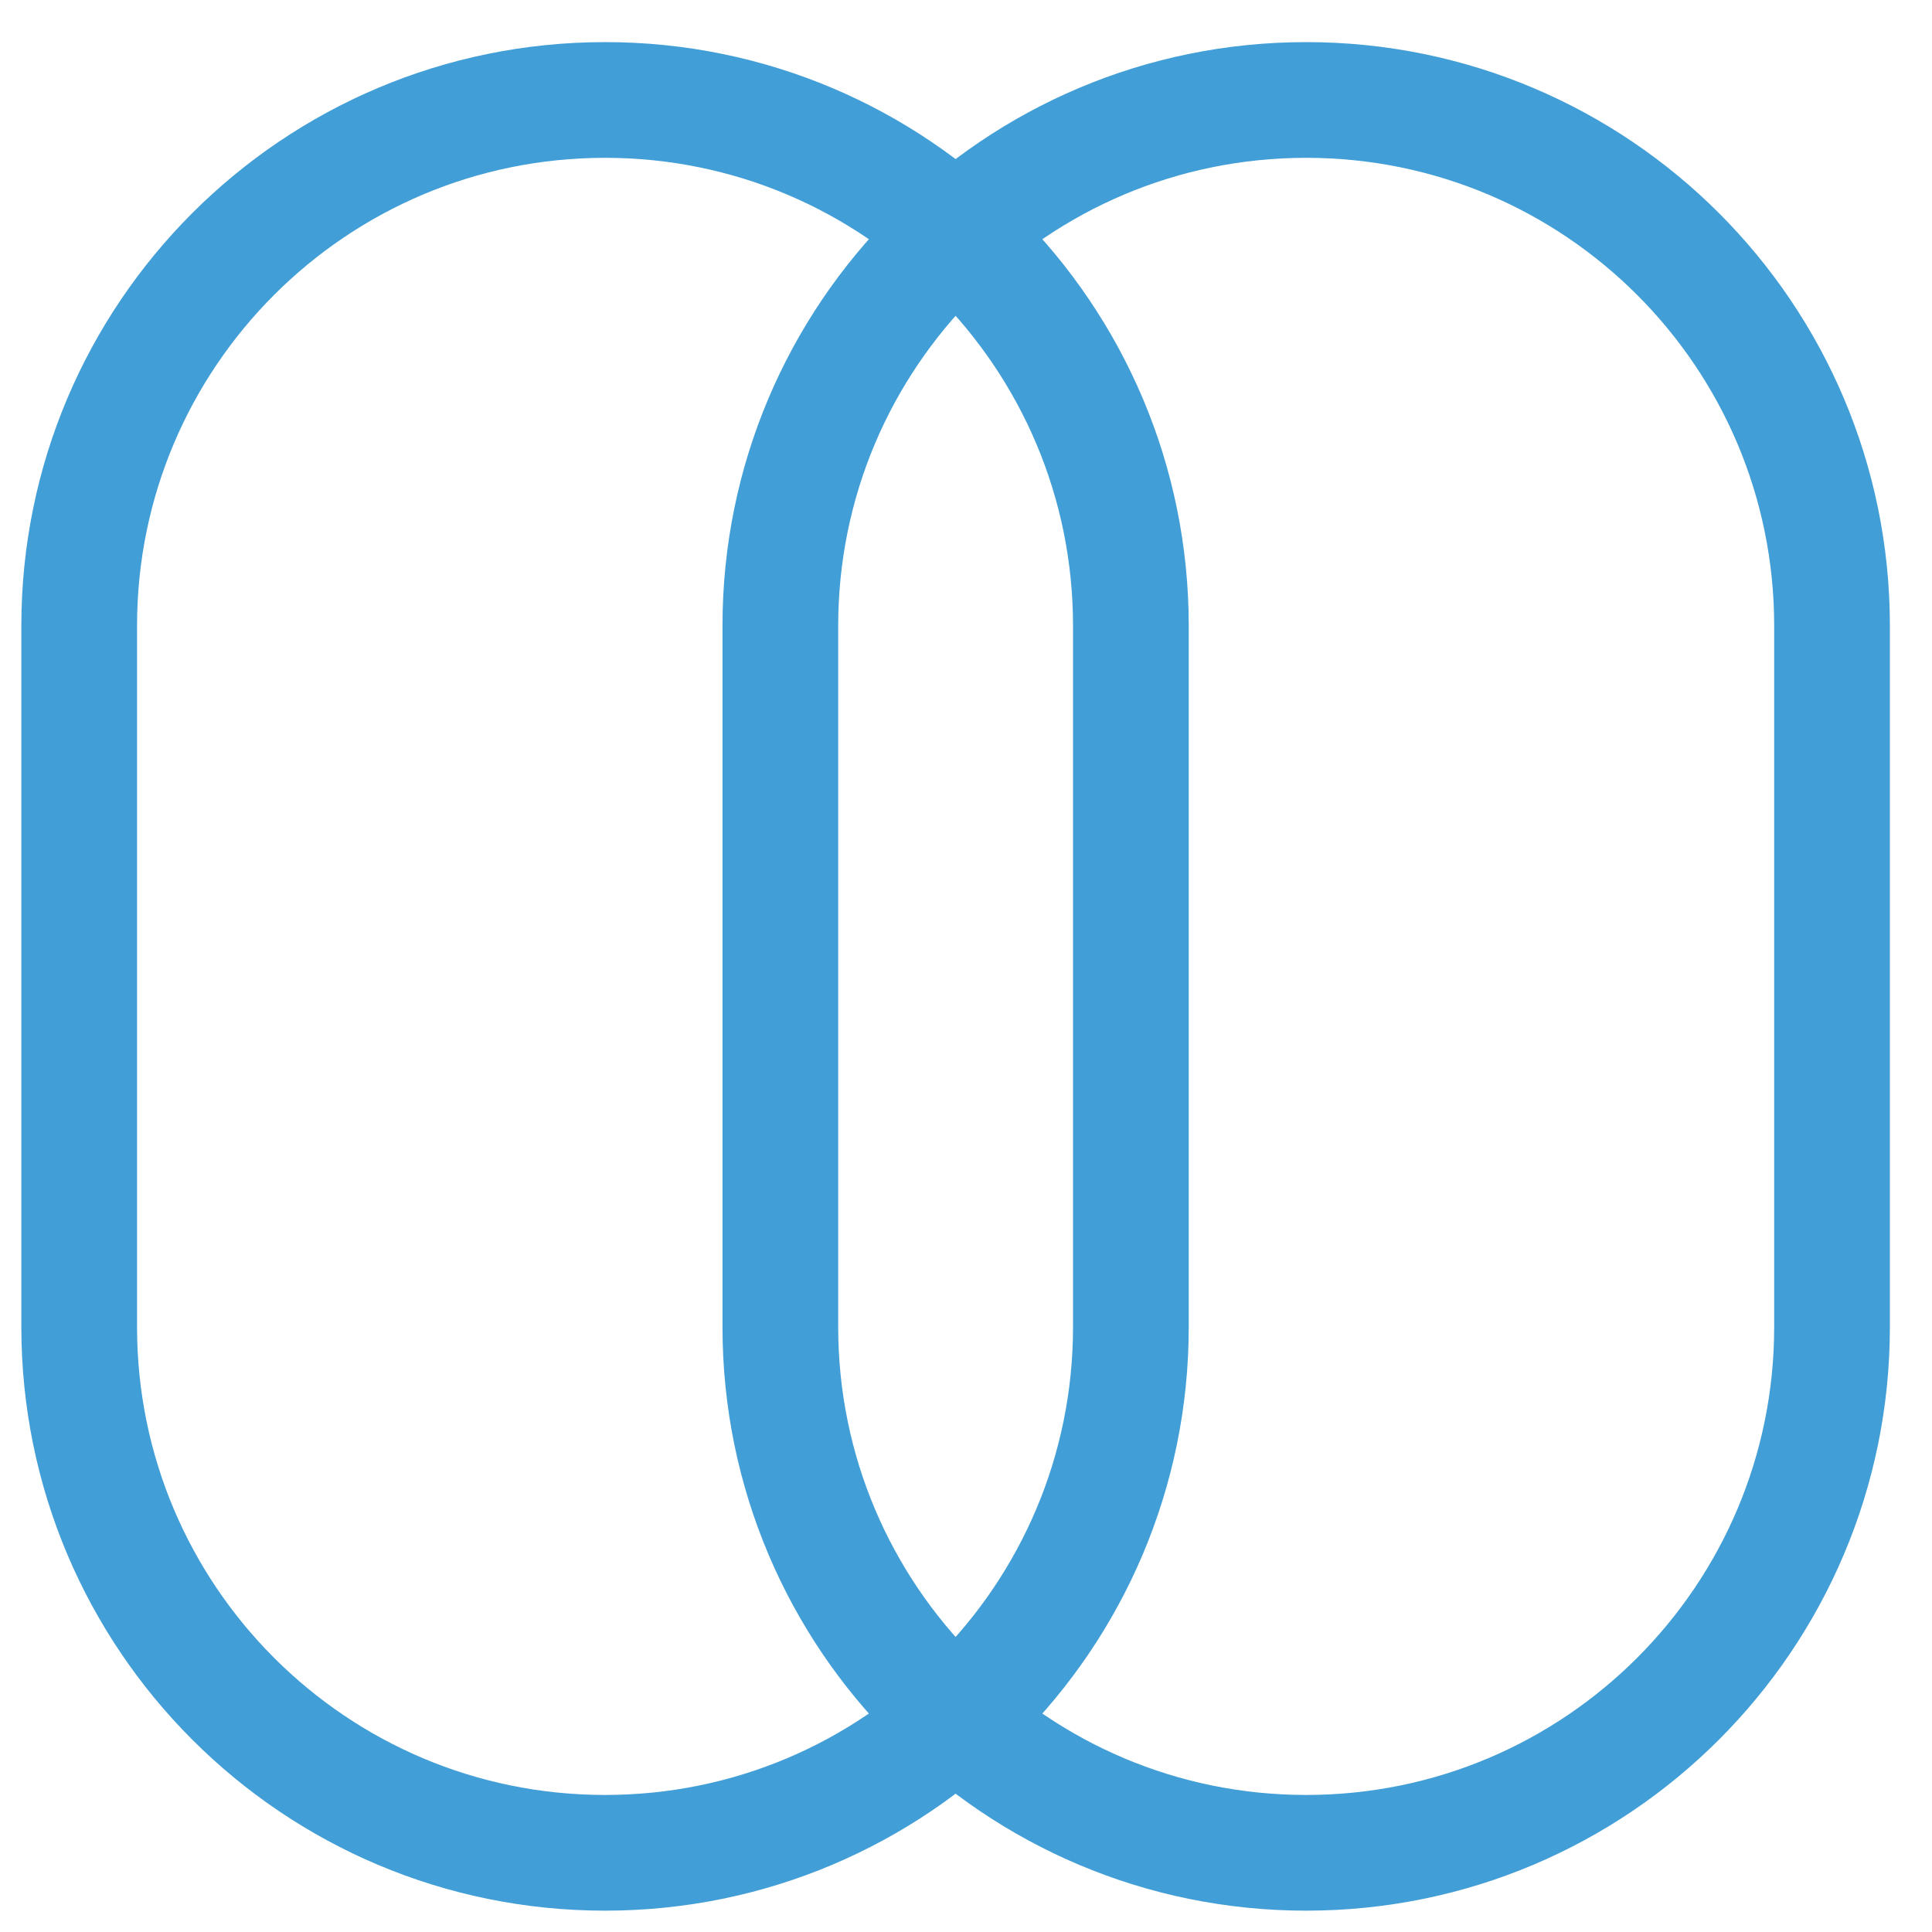 <svg width="93" height="93" viewBox="0 0 93 93" fill="none" xmlns="http://www.w3.org/2000/svg">
<path d="M54.437 30.125C54.437 16.145 43.104 4.812 29.125 4.812C15.145 4.812 3.812 16.145 3.812 30.125V63.875C3.812 77.855 15.145 89.188 29.125 89.188C43.104 89.188 54.437 77.855 54.437 63.875V30.125Z" stroke="#429ED6" stroke-width="5.57" stroke-linecap="round" stroke-linejoin="round"/>
<path d="M88.188 30.125C88.188 16.145 76.855 4.812 62.876 4.812C48.896 4.812 37.563 16.145 37.563 30.125V63.875C37.563 77.855 48.896 89.188 62.876 89.188C76.855 89.188 88.188 77.855 88.188 63.875V30.125Z" stroke="#429ED6" stroke-width="5.57" stroke-linecap="round" stroke-linejoin="round"/>
</svg>
